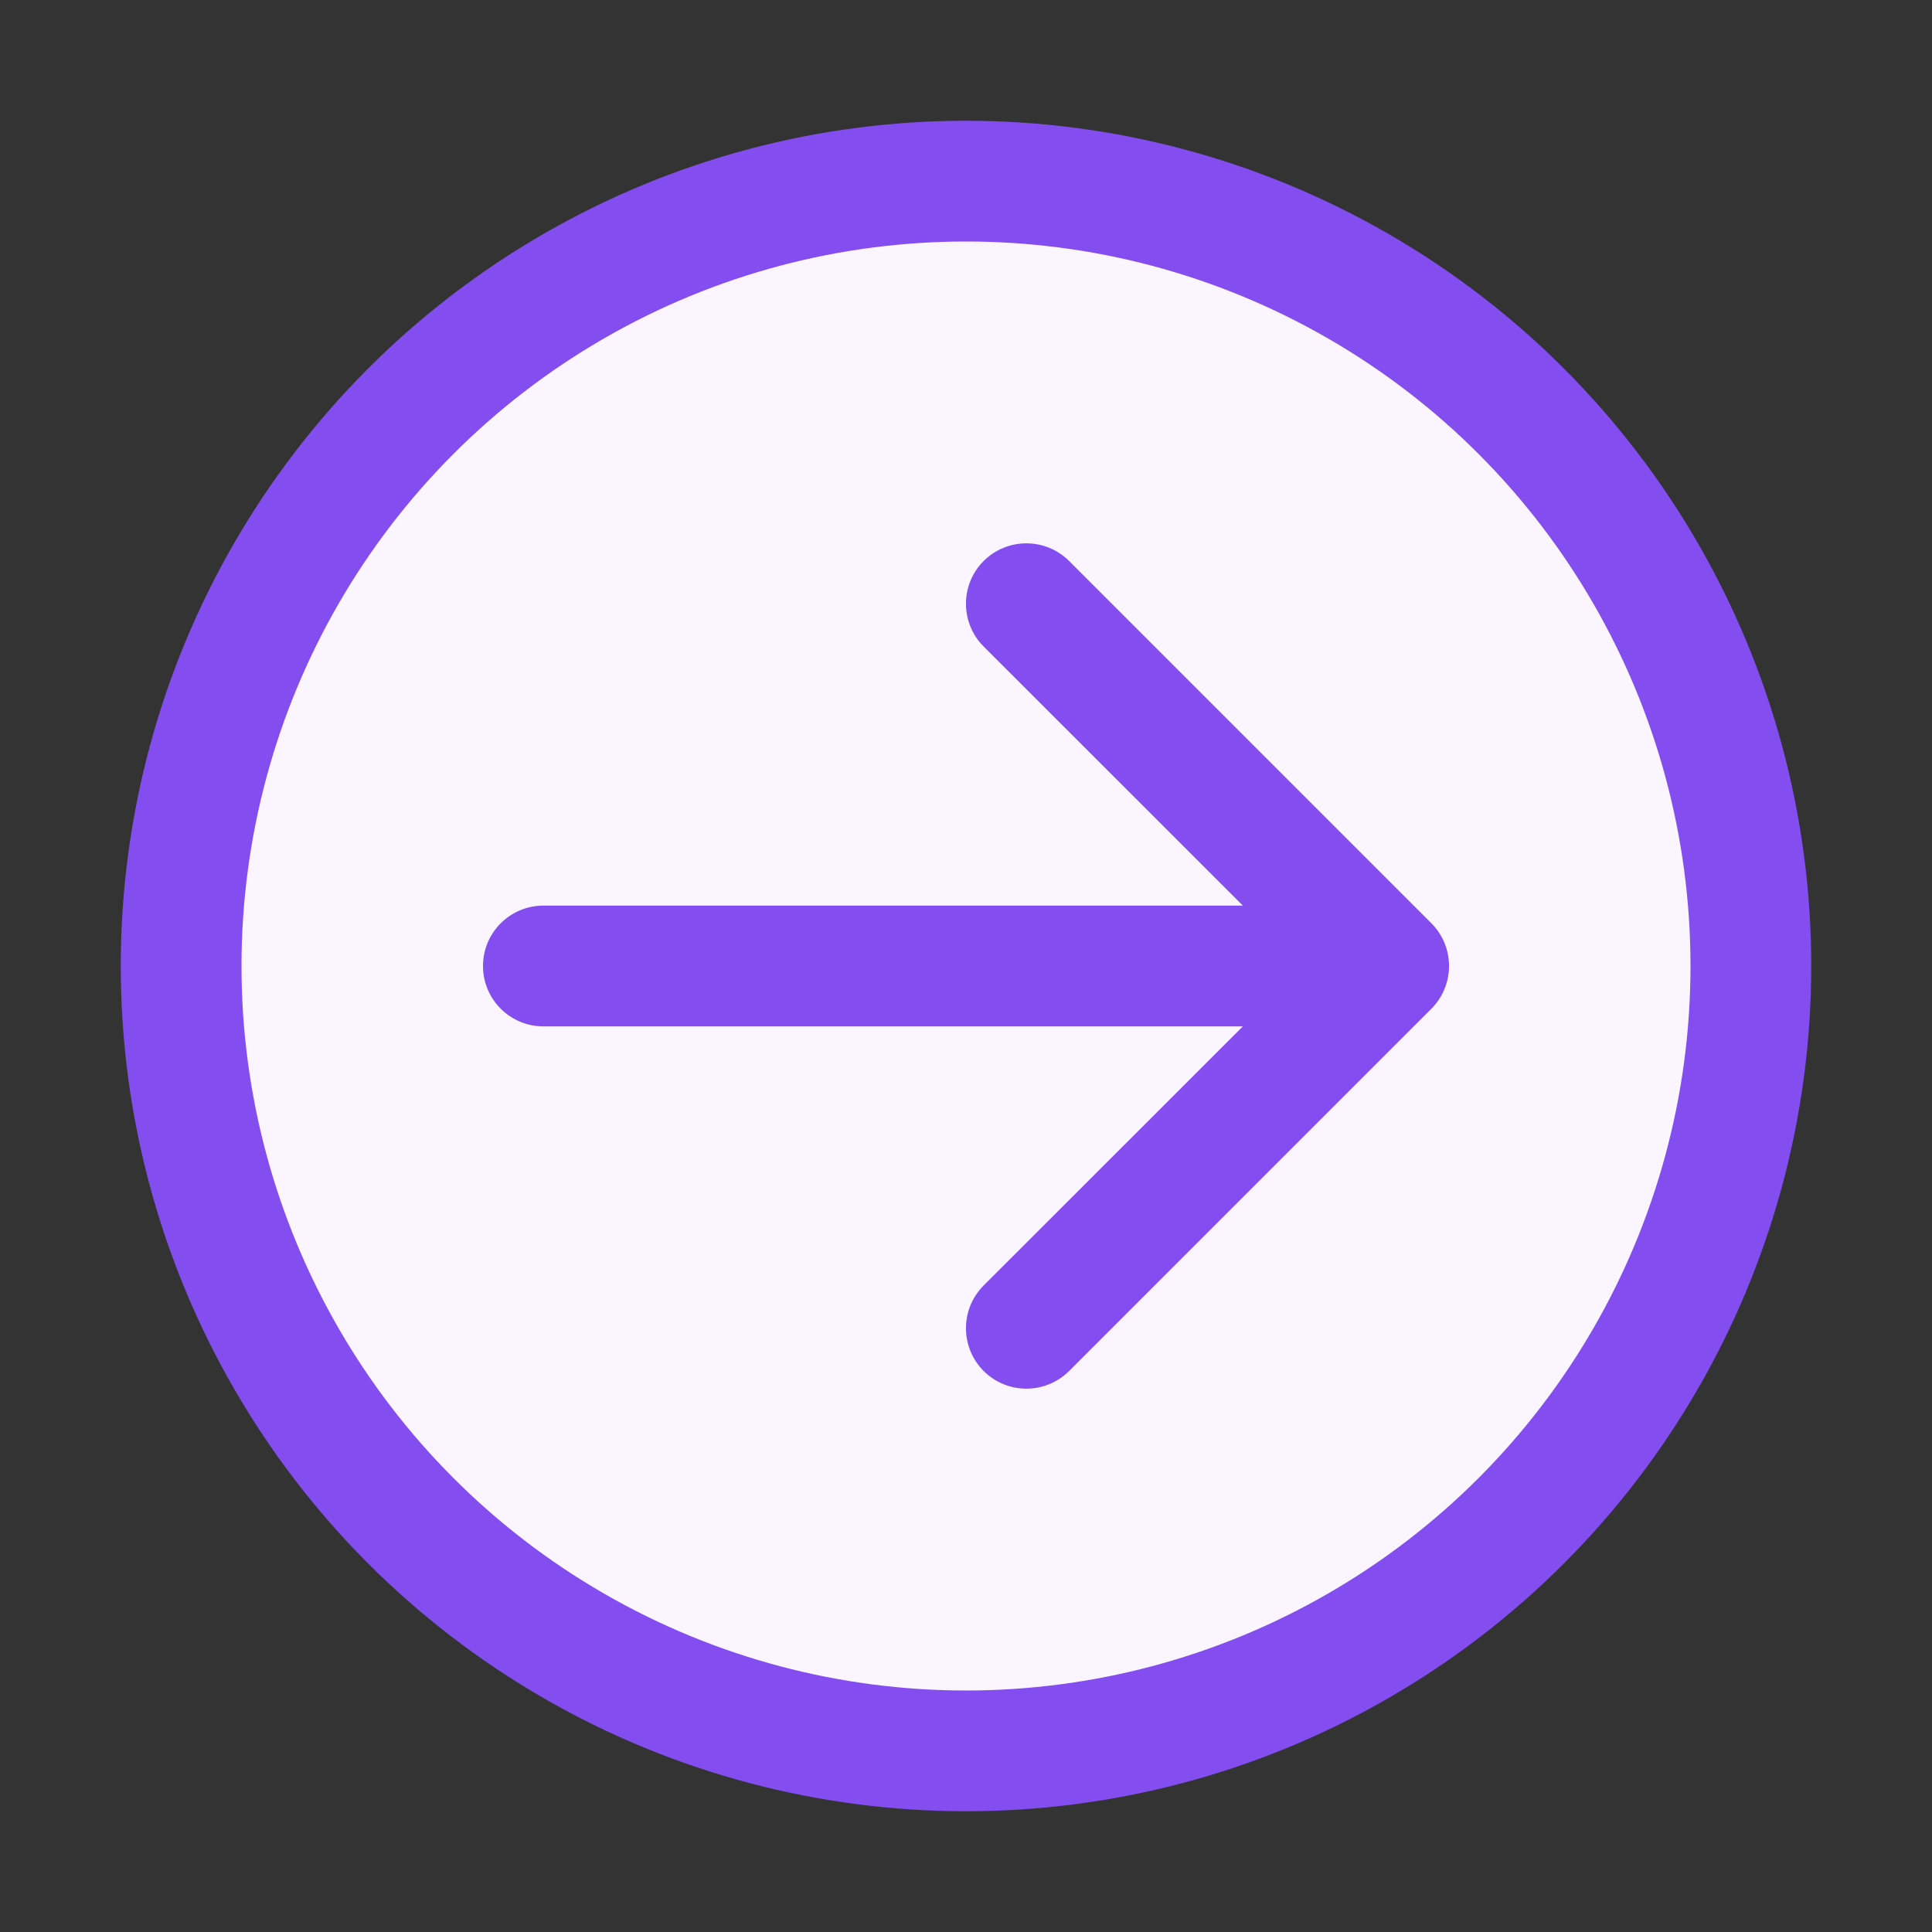 <svg width="16" height="16" viewBox="0 0 16 16" fill="none" xmlns="http://www.w3.org/2000/svg">
<rect x="0" y="0" width="16" height="16" fill="#333333" stroke="none"/>
<circle cx="8" cy="8" r="6.5" fill="#FAF5FF" stroke="#834DF0"/>
<path fill-rule="evenodd" clip-rule="evenodd" d="M8.146 4.646C8.342 4.451 8.658 4.451 8.854 4.646L11.854 7.646C12.049 7.842 12.049 8.158 11.854 8.354L8.854 11.354C8.658 11.549 8.342 11.549 8.146 11.354C7.951 11.158 7.951 10.842 8.146 10.646L10.293 8.5H4.5C4.224 8.5 4 8.276 4 8C4 7.724 4.224 7.5 4.5 7.5H10.293L8.146 5.354C7.951 5.158 7.951 4.842 8.146 4.646Z" fill="#834DF0"/>
</svg>
